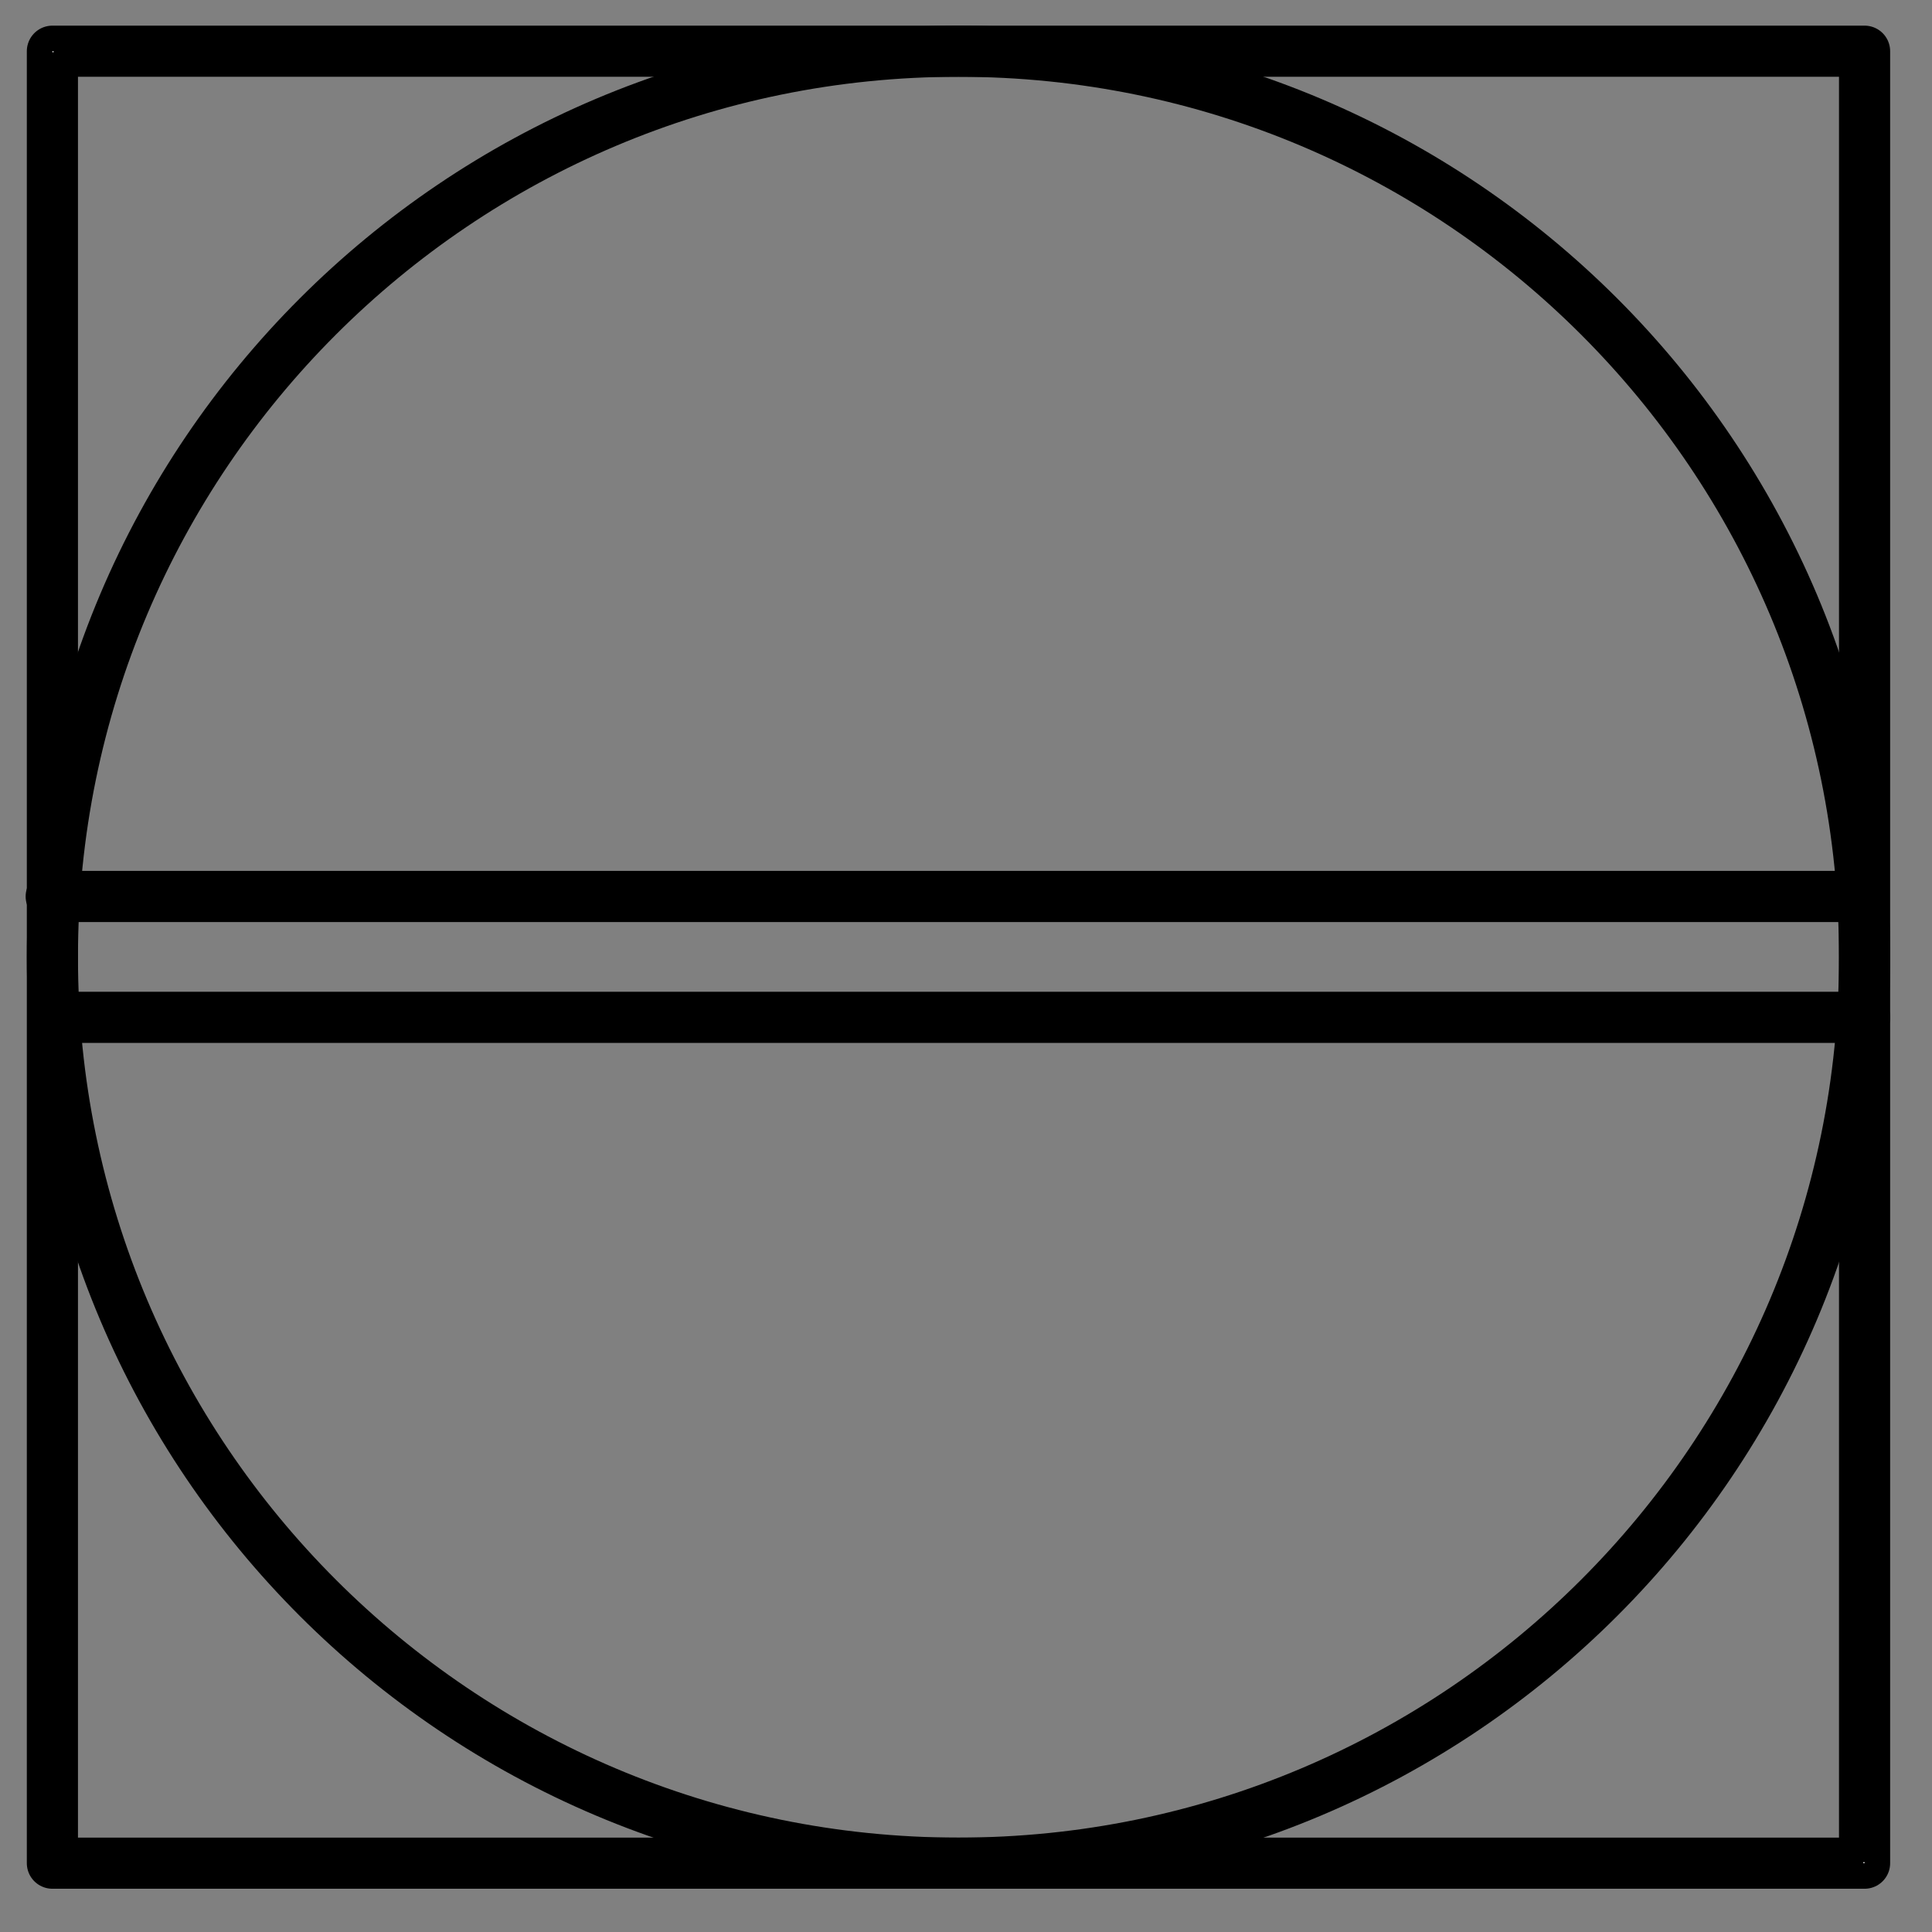 <?xml version="1.0" encoding="UTF-8"?>
<!--
/*******************************************************************************
* Copyright (c) 2010-2015 ITER Organization.
* All rights reserved. This program and the accompanying materials
* are made available under the terms of the Eclipse Public License v1.0
* which accompanies this distribution, and is available at
* http://www.eclipse.org/legal/epl-v10.html
******************************************************************************/
-->
<svg xmlns="http://www.w3.org/2000/svg" xmlns:xlink="http://www.w3.org/1999/xlink" width="51pt" height="51pt" viewBox="0 0 51 51" version="1.1">
<rect x="0" y="0" width="51" height="51" fill="#808080" stroke="none"/>
<g id="surface1">
<path style="fill:none;stroke-width:0.72;stroke-linecap:round;stroke-linejoin:round;stroke:rgb(0%,0%,0%);stroke-opacity:1;stroke-miterlimit:3;" d="M -0.001 1.441 L 25.512 1.441 L 25.512 26.951 L -0.001 26.951 Z " transform="matrix(1.875,0,0,1.875,1.385,-1.35)"/>
<path style=" stroke:none;fill-rule:evenodd;fill:rgb(100%,100%,100%);fill-opacity:1;" d="M 1.383 1.352 L 1.414 1.352 L 1.414 1.379 L 1.383 1.379 Z "/>
<path style=" stroke:none;fill-rule:evenodd;fill:rgb(100%,100%,100%);fill-opacity:1;" d="M 49.188 49.156 L 49.219 49.156 L 49.219 49.184 L 49.188 49.184 Z "/>
<path style="fill:none;stroke-width:0.72;stroke-linecap:round;stroke-linejoin:round;stroke:rgb(0%,0%,0%);stroke-opacity:1;stroke-miterlimit:3;" d="M 25.512 14.195 C 25.512 7.151 19.801 1.441 12.755 1.441 C 5.712 1.441 -0.001 7.151 -0.001 14.195 C -0.001 21.241 5.712 26.951 12.755 26.951 C 19.801 26.951 25.512 21.241 25.512 14.195 Z " transform="matrix(1.875,0,0,1.875,1.385,-1.35)"/>
<path style="fill:none;stroke-width:0.72;stroke-linecap:round;stroke-linejoin:round;stroke:rgb(0%,0%,0%);stroke-opacity:1;stroke-miterlimit:3;" d="M -0 26.95 L 25.51 26.95 " transform="matrix(1.875,0,0,1.875,1.391,-23.676)"/>
<path style="fill:none;stroke-width:0.72;stroke-linecap:round;stroke-linejoin:round;stroke:rgb(0%,0%,0%);stroke-opacity:1;stroke-miterlimit:3;" d="M 0.001 26.949 L 25.509 26.949 " transform="matrix(1.875,0,0,1.875,1.35,-26.865)"/>
</g>
</svg>
